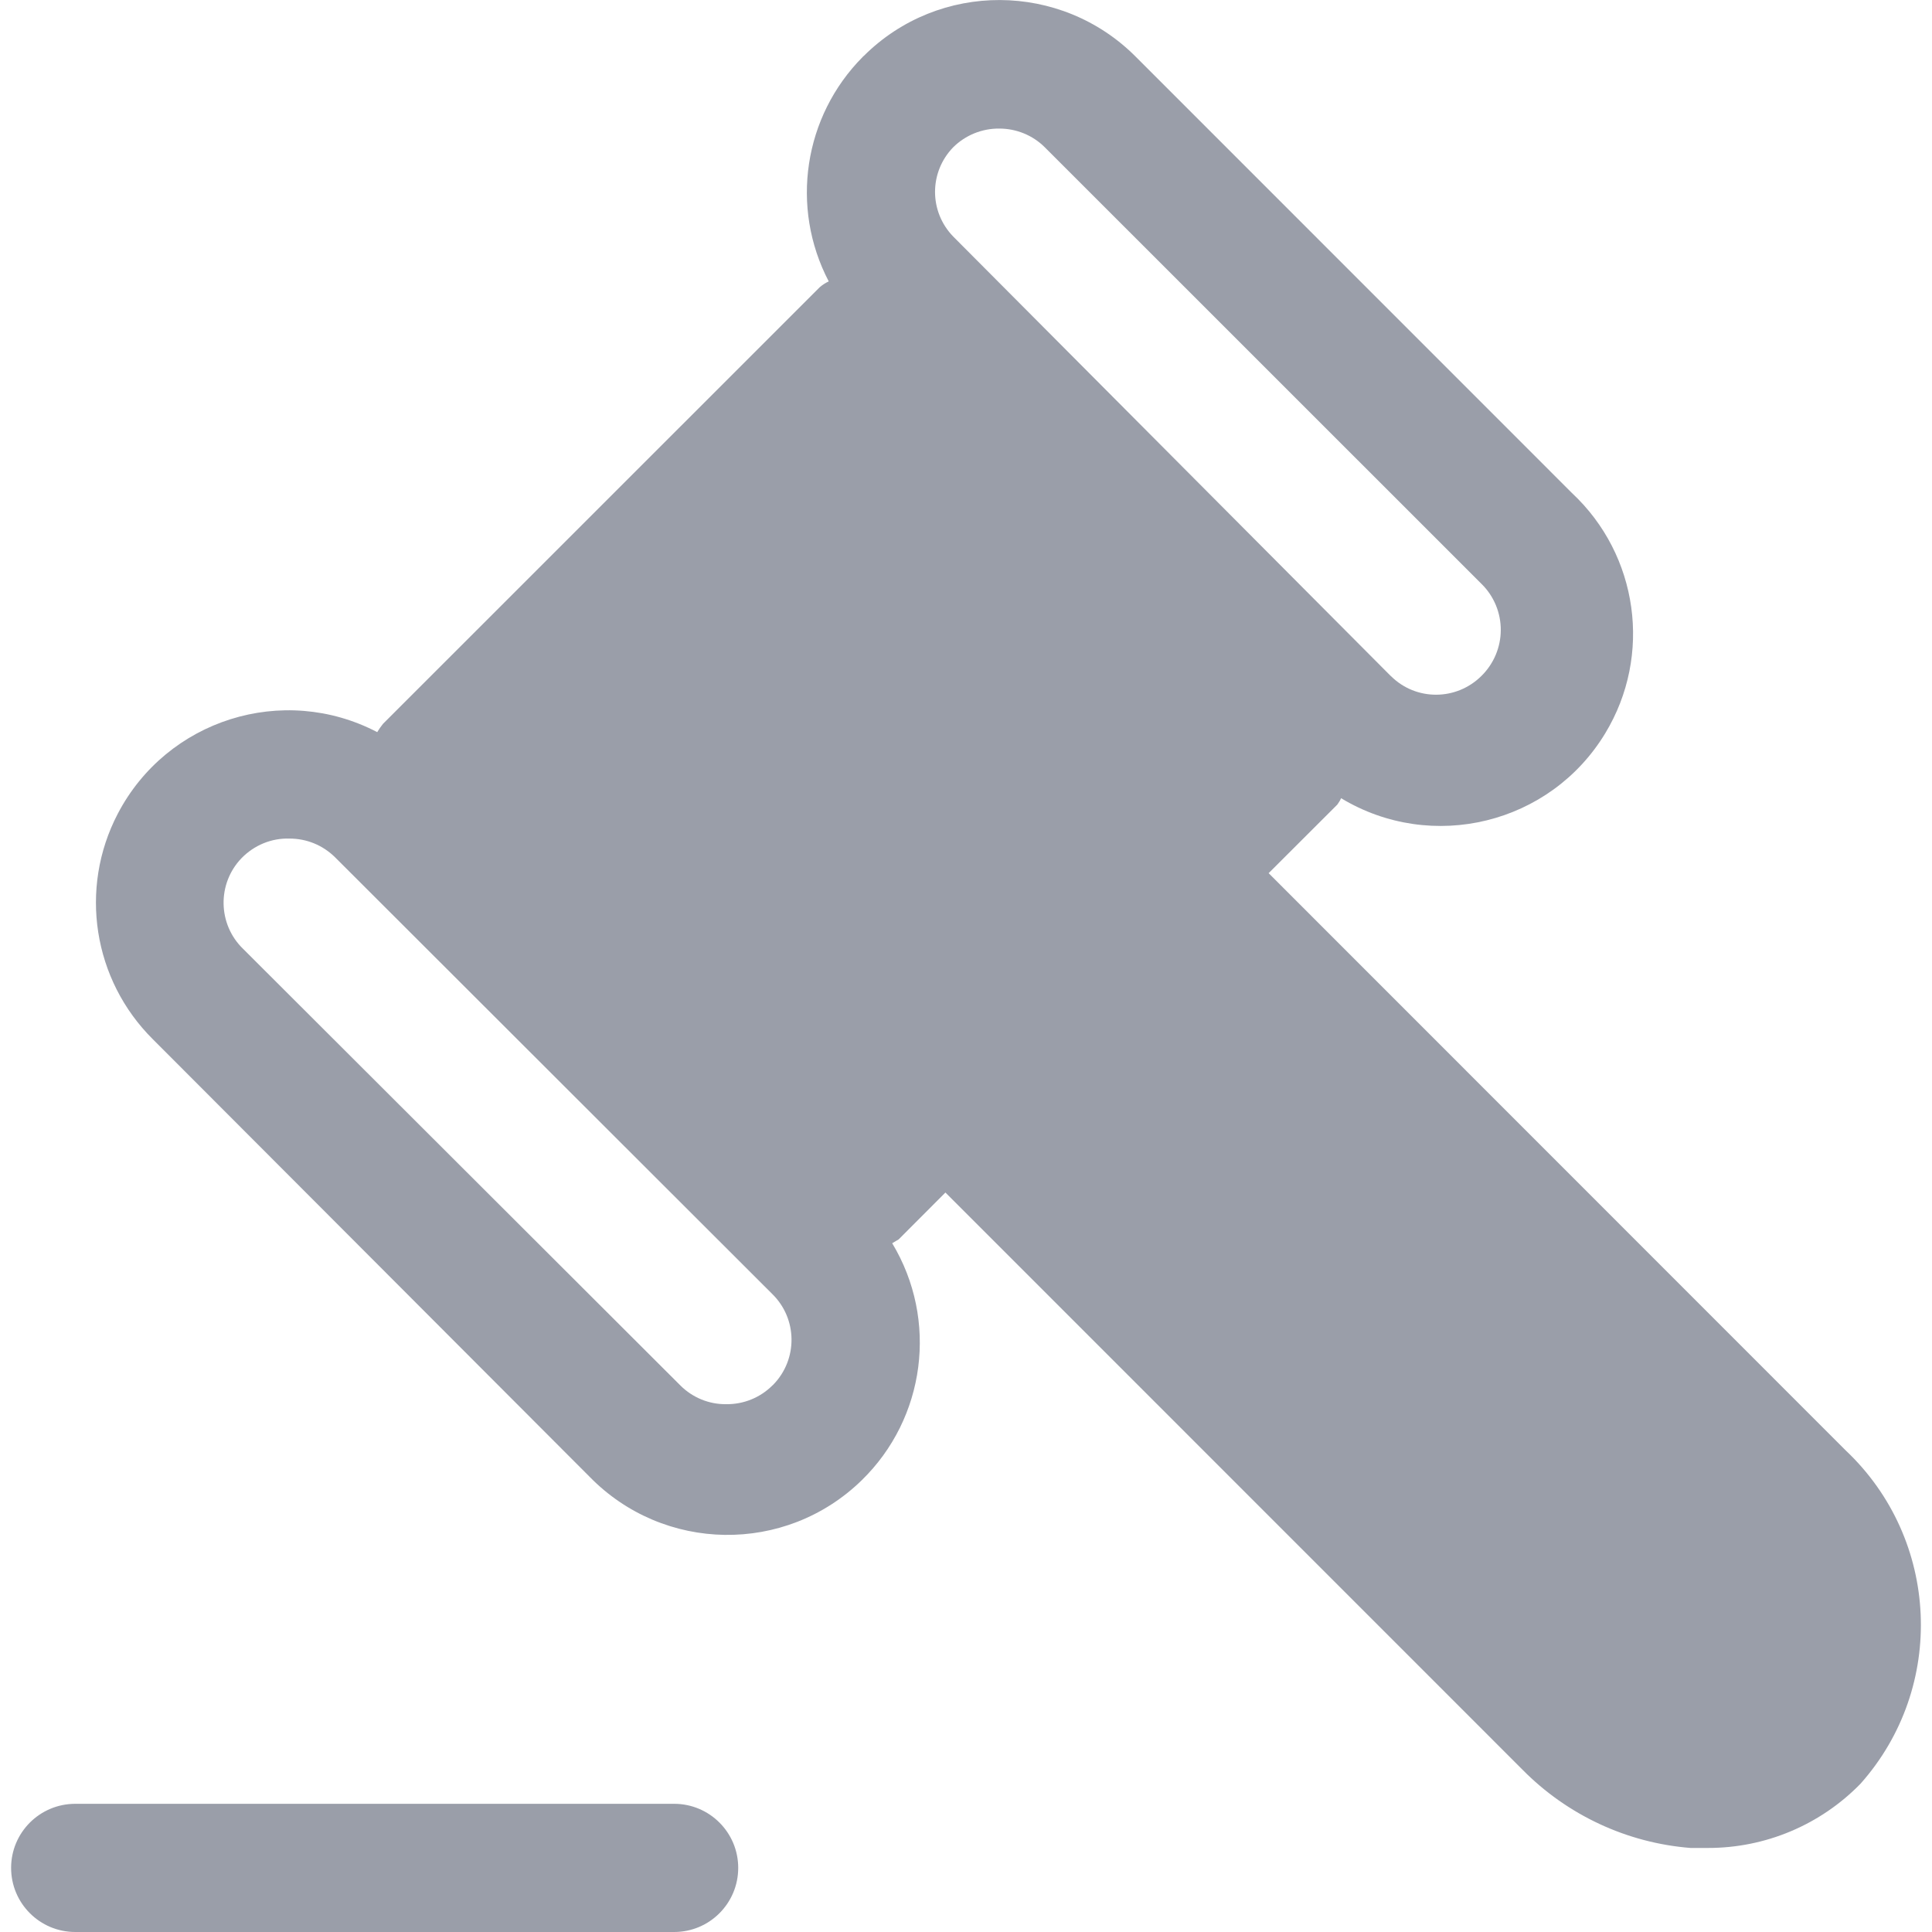 <?xml version="1.0" encoding="UTF-8"?>
<svg width="20px" height="20px" viewBox="0 0 20 20" version="1.1" xmlns="http://www.w3.org/2000/svg" xmlns:xlink="http://www.w3.org/1999/xlink">
    <title>icon_Auction</title>
    <g id="icon_Auction" stroke="none" stroke-width="1" fill="none" fill-rule="evenodd">
        <g id="编组">
            <polygon id="Fill-1" points="0 20 20 20 20 0.001 0 0.001"></polygon>
            <g transform="translate(0.115, 0)" fill="#9A9EA9" id="Fill-2">
                <path d="M6.864,20 L0.664,20 C0.297,20 0,19.703 0,19.336 C0,18.97 0.297,18.673 0.664,18.673 L6.864,18.673 C7.23,18.673 7.527,18.97 7.527,19.336 C7.527,19.703 7.23,20 6.864,20 M7.879,14.344 C7.753,14.469 7.58,14.539 7.401,14.536 C7.225,14.538 7.055,14.468 6.93,14.344 L2.402,9.823 C2.139,9.569 2.131,9.148 2.385,8.884 C2.515,8.75 2.695,8.675 2.88,8.681 C3.058,8.68 3.226,8.749 3.353,8.874 L7.879,13.395 C8.141,13.651 8.146,14.071 7.89,14.334 C7.886,14.338 7.883,14.34 7.879,14.344 M9.752,1.525 C9.879,1.399 10.051,1.329 10.23,1.331 C10.406,1.331 10.576,1.4 10.701,1.525 L15.223,6.046 C15.35,6.171 15.422,6.344 15.421,6.524 C15.42,6.7 15.349,6.87 15.223,6.995 C14.964,7.255 14.544,7.258 14.284,6.999 C14.283,6.998 14.28,6.996 14.279,6.995 L9.752,2.448 C9.502,2.19 9.502,1.783 9.752,1.525 M18.992,15.015 L13.018,9.039 L13.729,8.329 C13.744,8.308 13.758,8.286 13.768,8.263 C14.709,8.831 15.934,8.531 16.503,7.59 C16.991,6.784 16.846,5.746 16.157,5.103 L11.644,0.589 C10.869,-0.191 9.607,-0.197 8.828,0.578 C8.824,0.581 8.819,0.585 8.816,0.589 C8.205,1.204 8.062,2.144 8.464,2.913 C8.43,2.929 8.4,2.948 8.371,2.973 L3.85,7.493 C3.828,7.52 3.808,7.549 3.79,7.579 C2.815,7.07 1.613,7.449 1.104,8.424 C0.7,9.198 0.848,10.144 1.468,10.759 L5.987,15.286 C6.755,16.074 8.015,16.093 8.804,15.325 C9.467,14.68 9.599,13.663 9.121,12.87 L9.188,12.83 L9.672,12.345 L15.646,18.32 C16.11,18.79 16.727,19.078 17.386,19.13 L17.565,19.13 C18.16,19.131 18.73,18.891 19.145,18.465 C20.035,17.464 19.966,15.935 18.992,15.015"></path>
            </g>
        </g>
    </g>
</svg>
